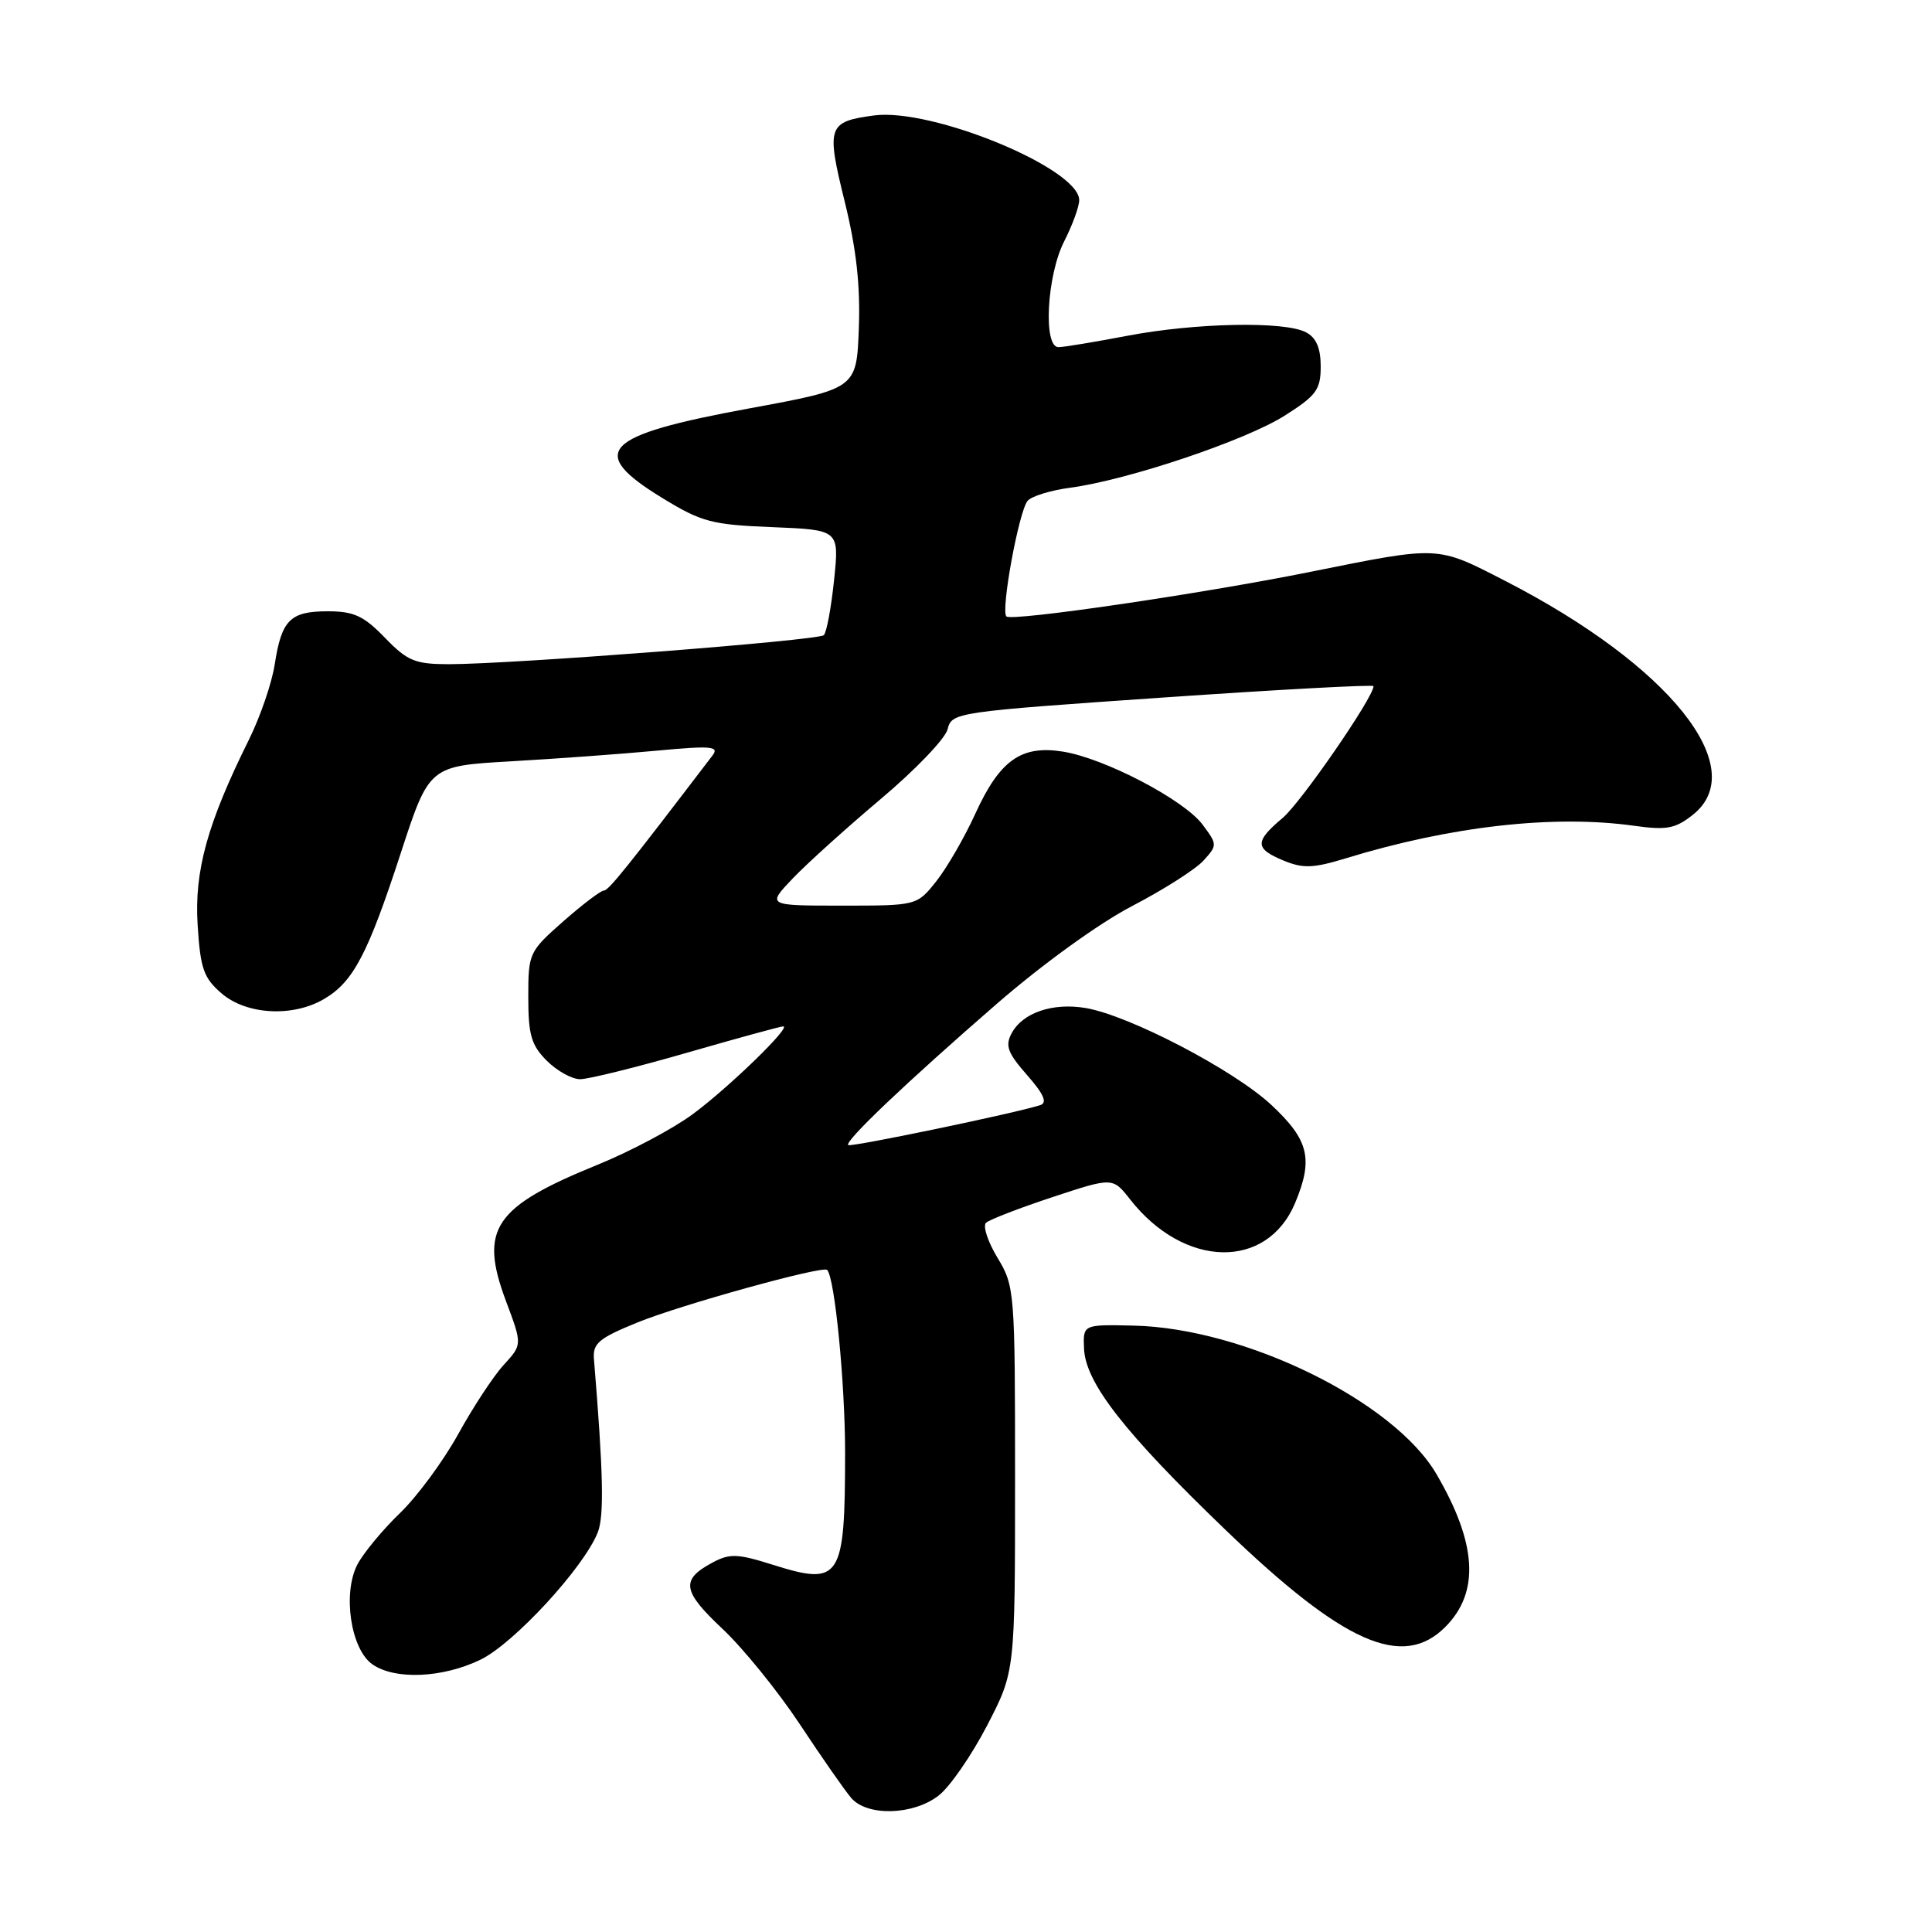 <?xml version="1.0" encoding="UTF-8" standalone="no"?>
<!DOCTYPE svg PUBLIC "-//W3C//DTD SVG 1.1//EN" "http://www.w3.org/Graphics/SVG/1.1/DTD/svg11.dtd" >
<svg xmlns="http://www.w3.org/2000/svg" xmlns:xlink="http://www.w3.org/1999/xlink" version="1.1" viewBox="0 0 256 256">
 <g >
 <path fill="currentColor"
d=" M 124.40 237.90 C 125.88 236.74 128.75 232.58 130.79 228.65 C 134.50 221.50 134.50 221.50 134.50 196.00 C 134.50 171.04 134.45 170.42 132.16 166.64 C 130.88 164.51 130.20 162.44 130.66 162.02 C 131.12 161.60 135.09 160.07 139.47 158.62 C 147.44 155.99 147.44 155.99 149.74 158.92 C 156.90 168.07 167.88 168.31 171.61 159.40 C 174.05 153.56 173.43 151.04 168.45 146.40 C 163.48 141.77 149.65 134.56 143.87 133.57 C 139.50 132.83 135.51 134.18 134.05 136.91 C 133.16 138.56 133.51 139.51 136.09 142.45 C 138.30 144.96 138.81 146.12 137.85 146.43 C 134.71 147.47 112.71 152.04 112.39 151.73 C 111.89 151.22 119.99 143.52 132.00 133.08 C 138.11 127.77 145.65 122.32 150.04 120.04 C 154.19 117.88 158.43 115.18 159.47 114.03 C 161.32 111.99 161.31 111.90 159.35 109.27 C 156.90 105.98 146.36 100.47 140.83 99.59 C 135.31 98.71 132.47 100.73 129.23 107.83 C 127.81 110.95 125.49 114.96 124.08 116.75 C 121.50 120.00 121.50 120.00 111.55 120.00 C 101.61 120.00 101.61 120.00 105.05 116.39 C 106.95 114.40 112.21 109.66 116.74 105.84 C 121.27 102.03 125.24 97.89 125.56 96.64 C 126.12 94.39 126.56 94.33 154.07 92.43 C 169.43 91.37 182.00 90.69 182.00 90.92 C 182.00 92.40 172.39 106.33 169.97 108.37 C 166.23 111.52 166.24 112.44 170.08 114.03 C 172.66 115.10 174.01 115.05 178.33 113.73 C 192.26 109.46 205.90 107.93 216.53 109.42 C 220.82 110.02 221.97 109.81 224.28 107.99 C 232.14 101.81 221.24 88.18 199.52 77.01 C 190.29 72.27 190.91 72.30 173.50 75.80 C 159.09 78.70 134.04 82.37 133.35 81.68 C 132.59 80.92 134.98 67.86 136.15 66.38 C 136.64 65.76 139.20 64.97 141.84 64.62 C 149.46 63.60 165.06 58.36 170.25 55.06 C 174.43 52.41 175.00 51.63 175.00 48.56 C 175.00 46.13 174.41 44.75 173.07 44.04 C 170.26 42.53 158.40 42.77 149.34 44.50 C 145.03 45.32 140.94 46.00 140.25 46.00 C 138.20 46.00 138.71 36.50 141.00 32.00 C 142.10 29.84 143.00 27.38 143.00 26.52 C 143.00 22.32 123.47 14.27 115.80 15.30 C 109.68 16.12 109.47 16.75 111.92 26.68 C 113.47 32.96 114.01 37.81 113.80 43.50 C 113.50 51.50 113.50 51.50 99.26 54.12 C 79.80 57.70 77.72 59.85 87.78 66.00 C 92.98 69.18 94.31 69.53 102.36 69.85 C 111.21 70.21 111.21 70.21 110.52 76.85 C 110.14 80.51 109.53 83.80 109.16 84.16 C 108.45 84.87 67.77 88.01 59.45 88.01 C 54.99 88.00 53.99 87.59 51.00 84.50 C 48.19 81.60 46.89 81.00 43.43 81.00 C 38.45 81.00 37.31 82.14 36.40 88.05 C 36.02 90.50 34.49 94.97 32.99 98.00 C 27.47 109.12 25.73 115.42 26.19 122.59 C 26.55 128.36 26.99 129.59 29.36 131.63 C 32.67 134.48 38.82 134.81 42.96 132.36 C 46.82 130.09 48.74 126.42 53.09 113.08 C 56.87 101.50 56.87 101.50 67.68 100.88 C 73.63 100.54 82.33 99.91 87.00 99.47 C 94.24 98.79 95.34 98.89 94.42 100.09 C 83.08 114.96 80.64 118.00 80.02 118.00 C 79.61 118.00 77.19 119.84 74.64 122.08 C 70.10 126.09 70.00 126.29 70.00 132.13 C 70.00 137.13 70.40 138.49 72.45 140.55 C 73.80 141.90 75.79 143.00 76.87 143.00 C 77.96 143.00 84.31 141.43 91.00 139.50 C 97.69 137.57 103.44 136.00 103.78 136.00 C 104.92 136.00 96.57 144.11 91.77 147.65 C 89.17 149.57 83.52 152.57 79.22 154.32 C 65.42 159.93 63.47 162.83 67.04 172.39 C 69.21 178.17 69.21 178.17 66.76 180.84 C 65.41 182.30 62.70 186.43 60.73 190.00 C 58.76 193.57 55.28 198.30 52.99 200.50 C 50.71 202.70 48.17 205.76 47.36 207.30 C 45.37 211.11 46.47 218.52 49.34 220.53 C 52.33 222.62 58.64 222.35 63.66 219.92 C 68.09 217.78 77.38 207.69 79.21 203.04 C 80.07 200.85 79.94 195.10 78.70 180.08 C 78.53 178.00 79.34 177.32 84.50 175.22 C 90.26 172.88 109.01 167.68 109.60 168.27 C 110.61 169.28 111.98 183.26 111.98 192.50 C 111.97 209.28 111.39 210.17 102.40 207.34 C 97.71 205.86 96.70 205.82 94.39 207.06 C 90.17 209.32 90.40 210.82 95.72 215.82 C 98.46 218.39 103.09 224.10 106.00 228.50 C 108.91 232.90 111.97 237.29 112.80 238.25 C 114.93 240.71 121.06 240.53 124.40 237.90 Z  M 191.50 215.59 C 196.09 211.00 195.72 204.54 190.34 195.33 C 184.69 185.66 164.96 175.99 150.22 175.65 C 143.50 175.50 143.50 175.50 143.64 178.72 C 143.85 183.25 149.01 189.86 162.41 202.74 C 178.07 217.80 185.86 221.23 191.50 215.59 Z "/>
</g>
</svg>